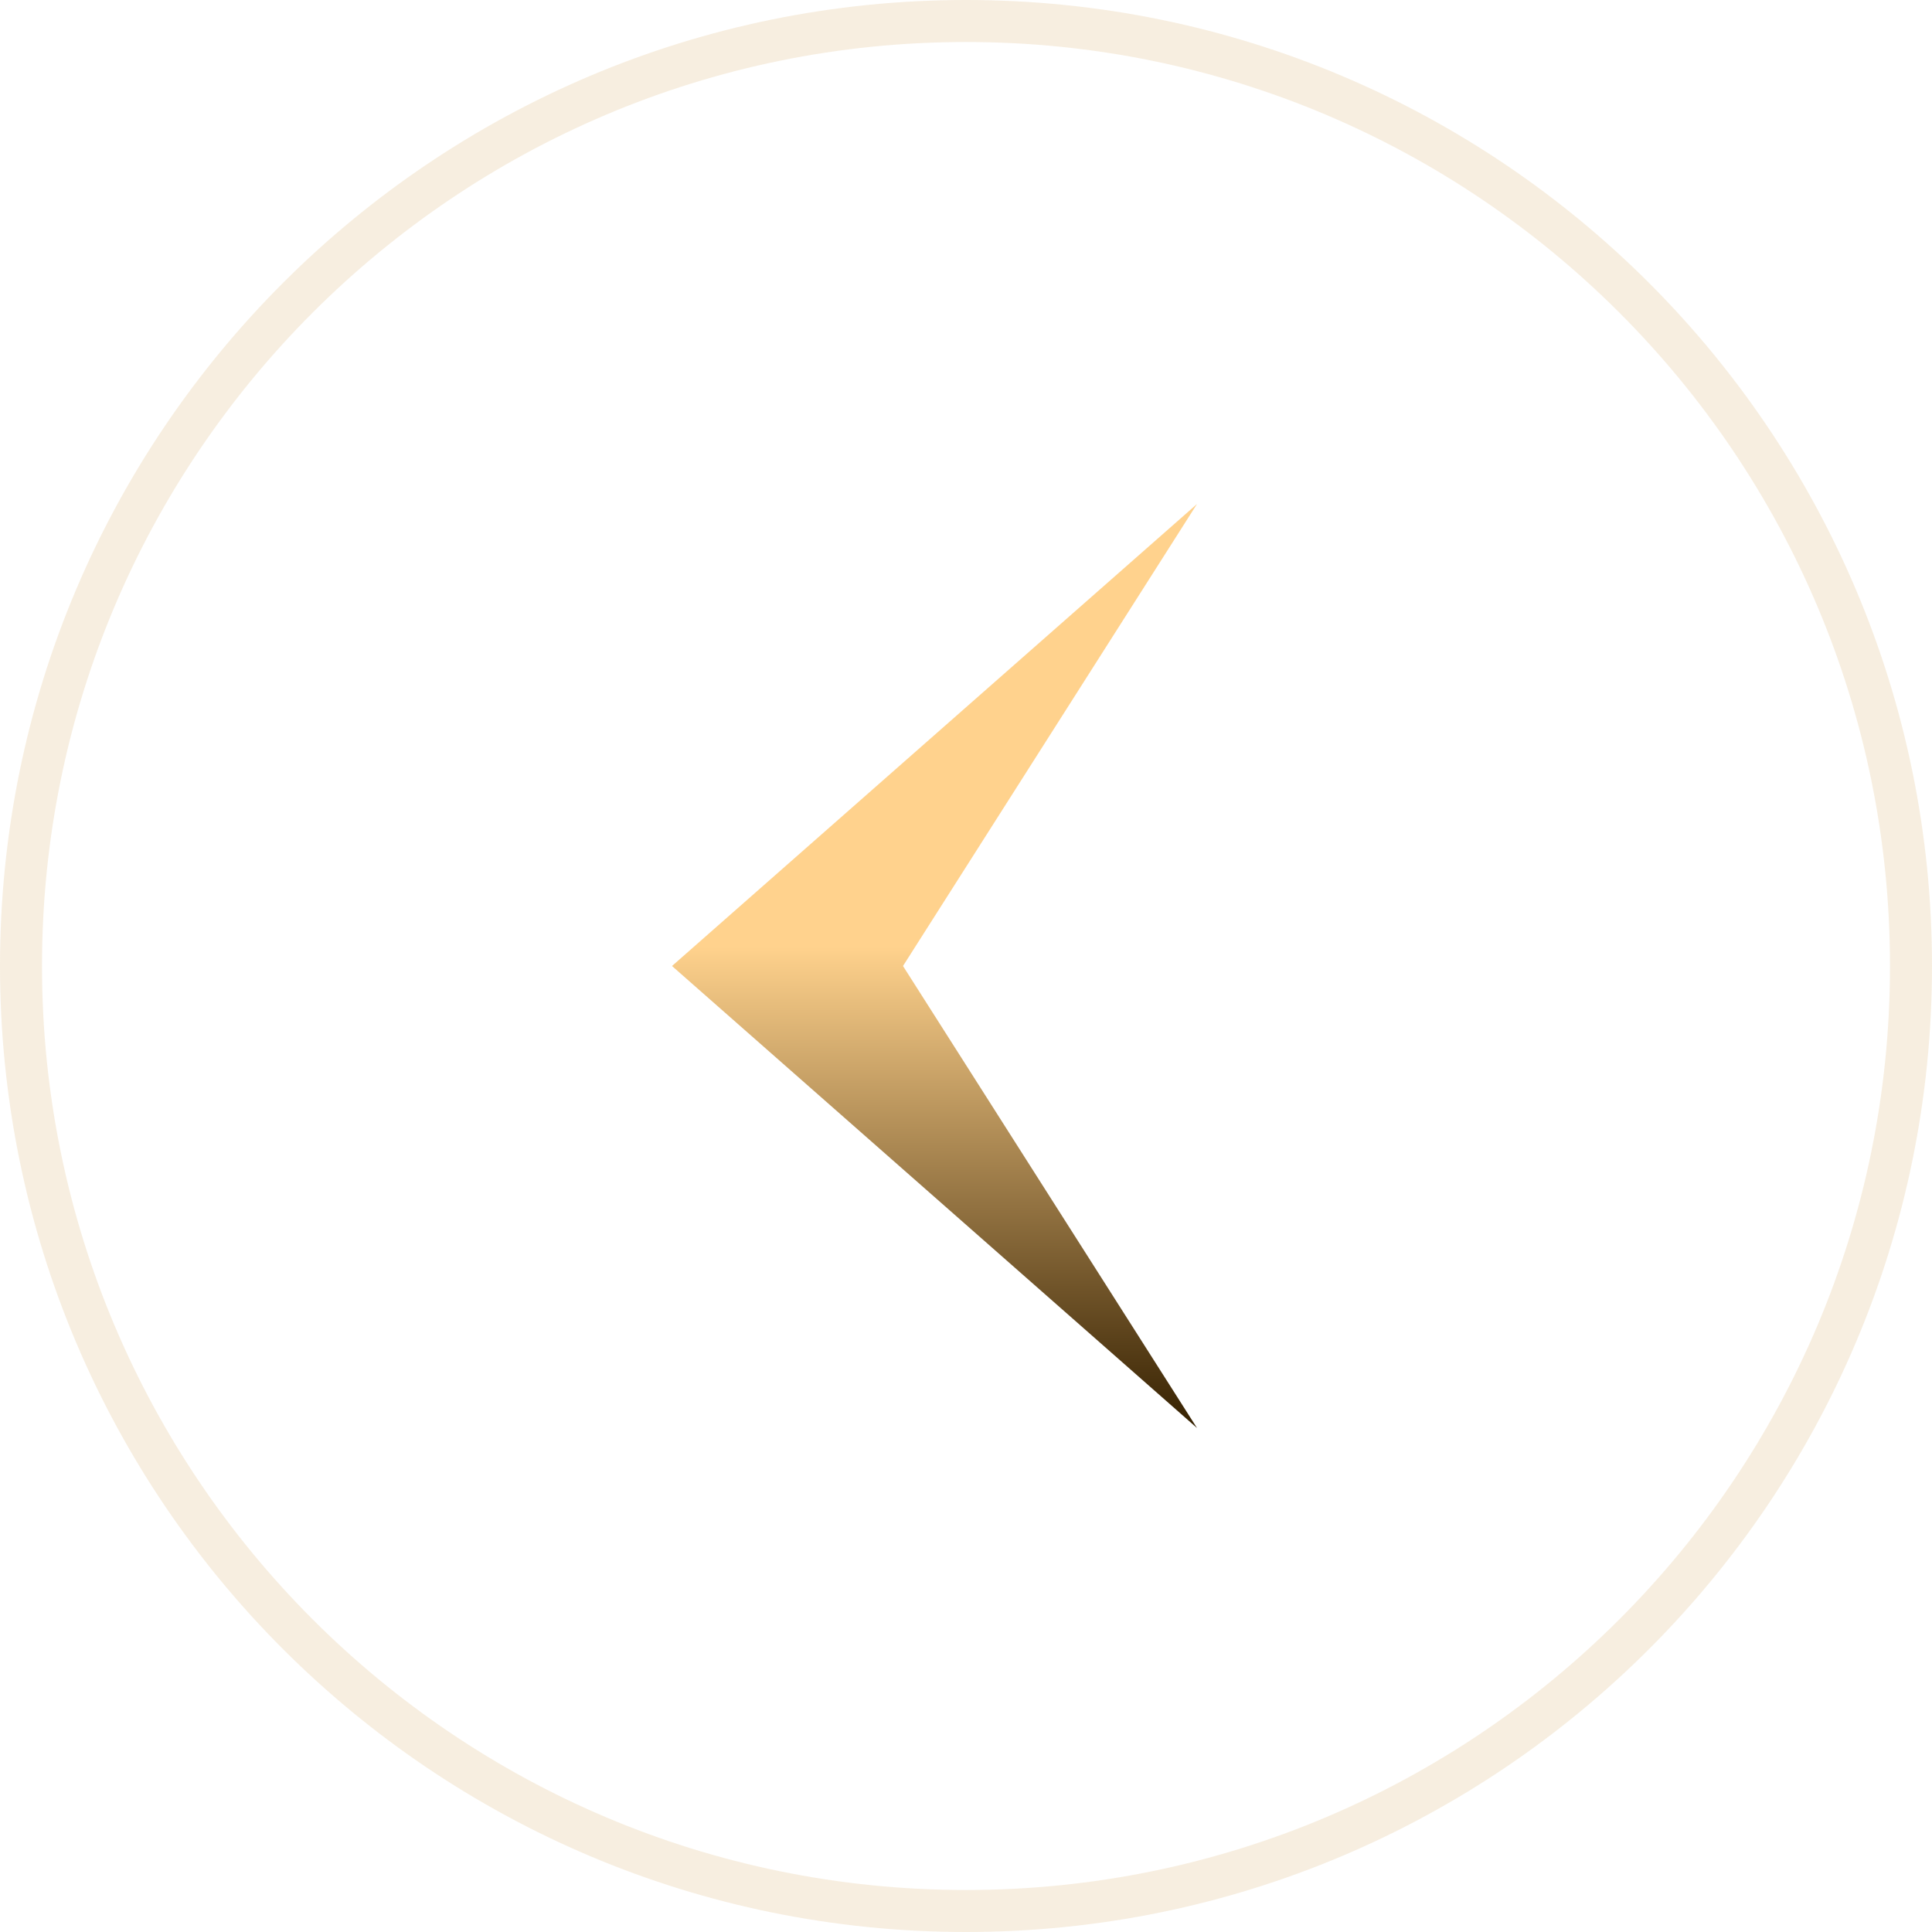 <svg width="46" height="46" viewBox="0 0 46 46" fill="none" xmlns="http://www.w3.org/2000/svg">
<path opacity="0.2" d="M45.5 23C45.5 35.426 35.426 45.5 23 45.5C10.574 45.5 0.5 35.426 0.5 23C0.5 10.574 10.574 0.5 23 0.5C35.426 0.5 45.5 10.574 45.5 23Z" stroke="#DBAE64"/>
<path d="M16 23L28.5 34L21.5 23L28.5 12L16 23Z" fill="url(#paint0_linear_21_104)"/>
<defs>
<linearGradient id="paint0_linear_21_104" x1="22.25" y1="12" x2="22.25" y2="34" gradientUnits="userSpaceOnUse">
<stop offset="0.479" stop-color="#FFD28D"/>
<stop offset="1" stop-color="#352000"/>
</linearGradient>
</defs>
</svg>
